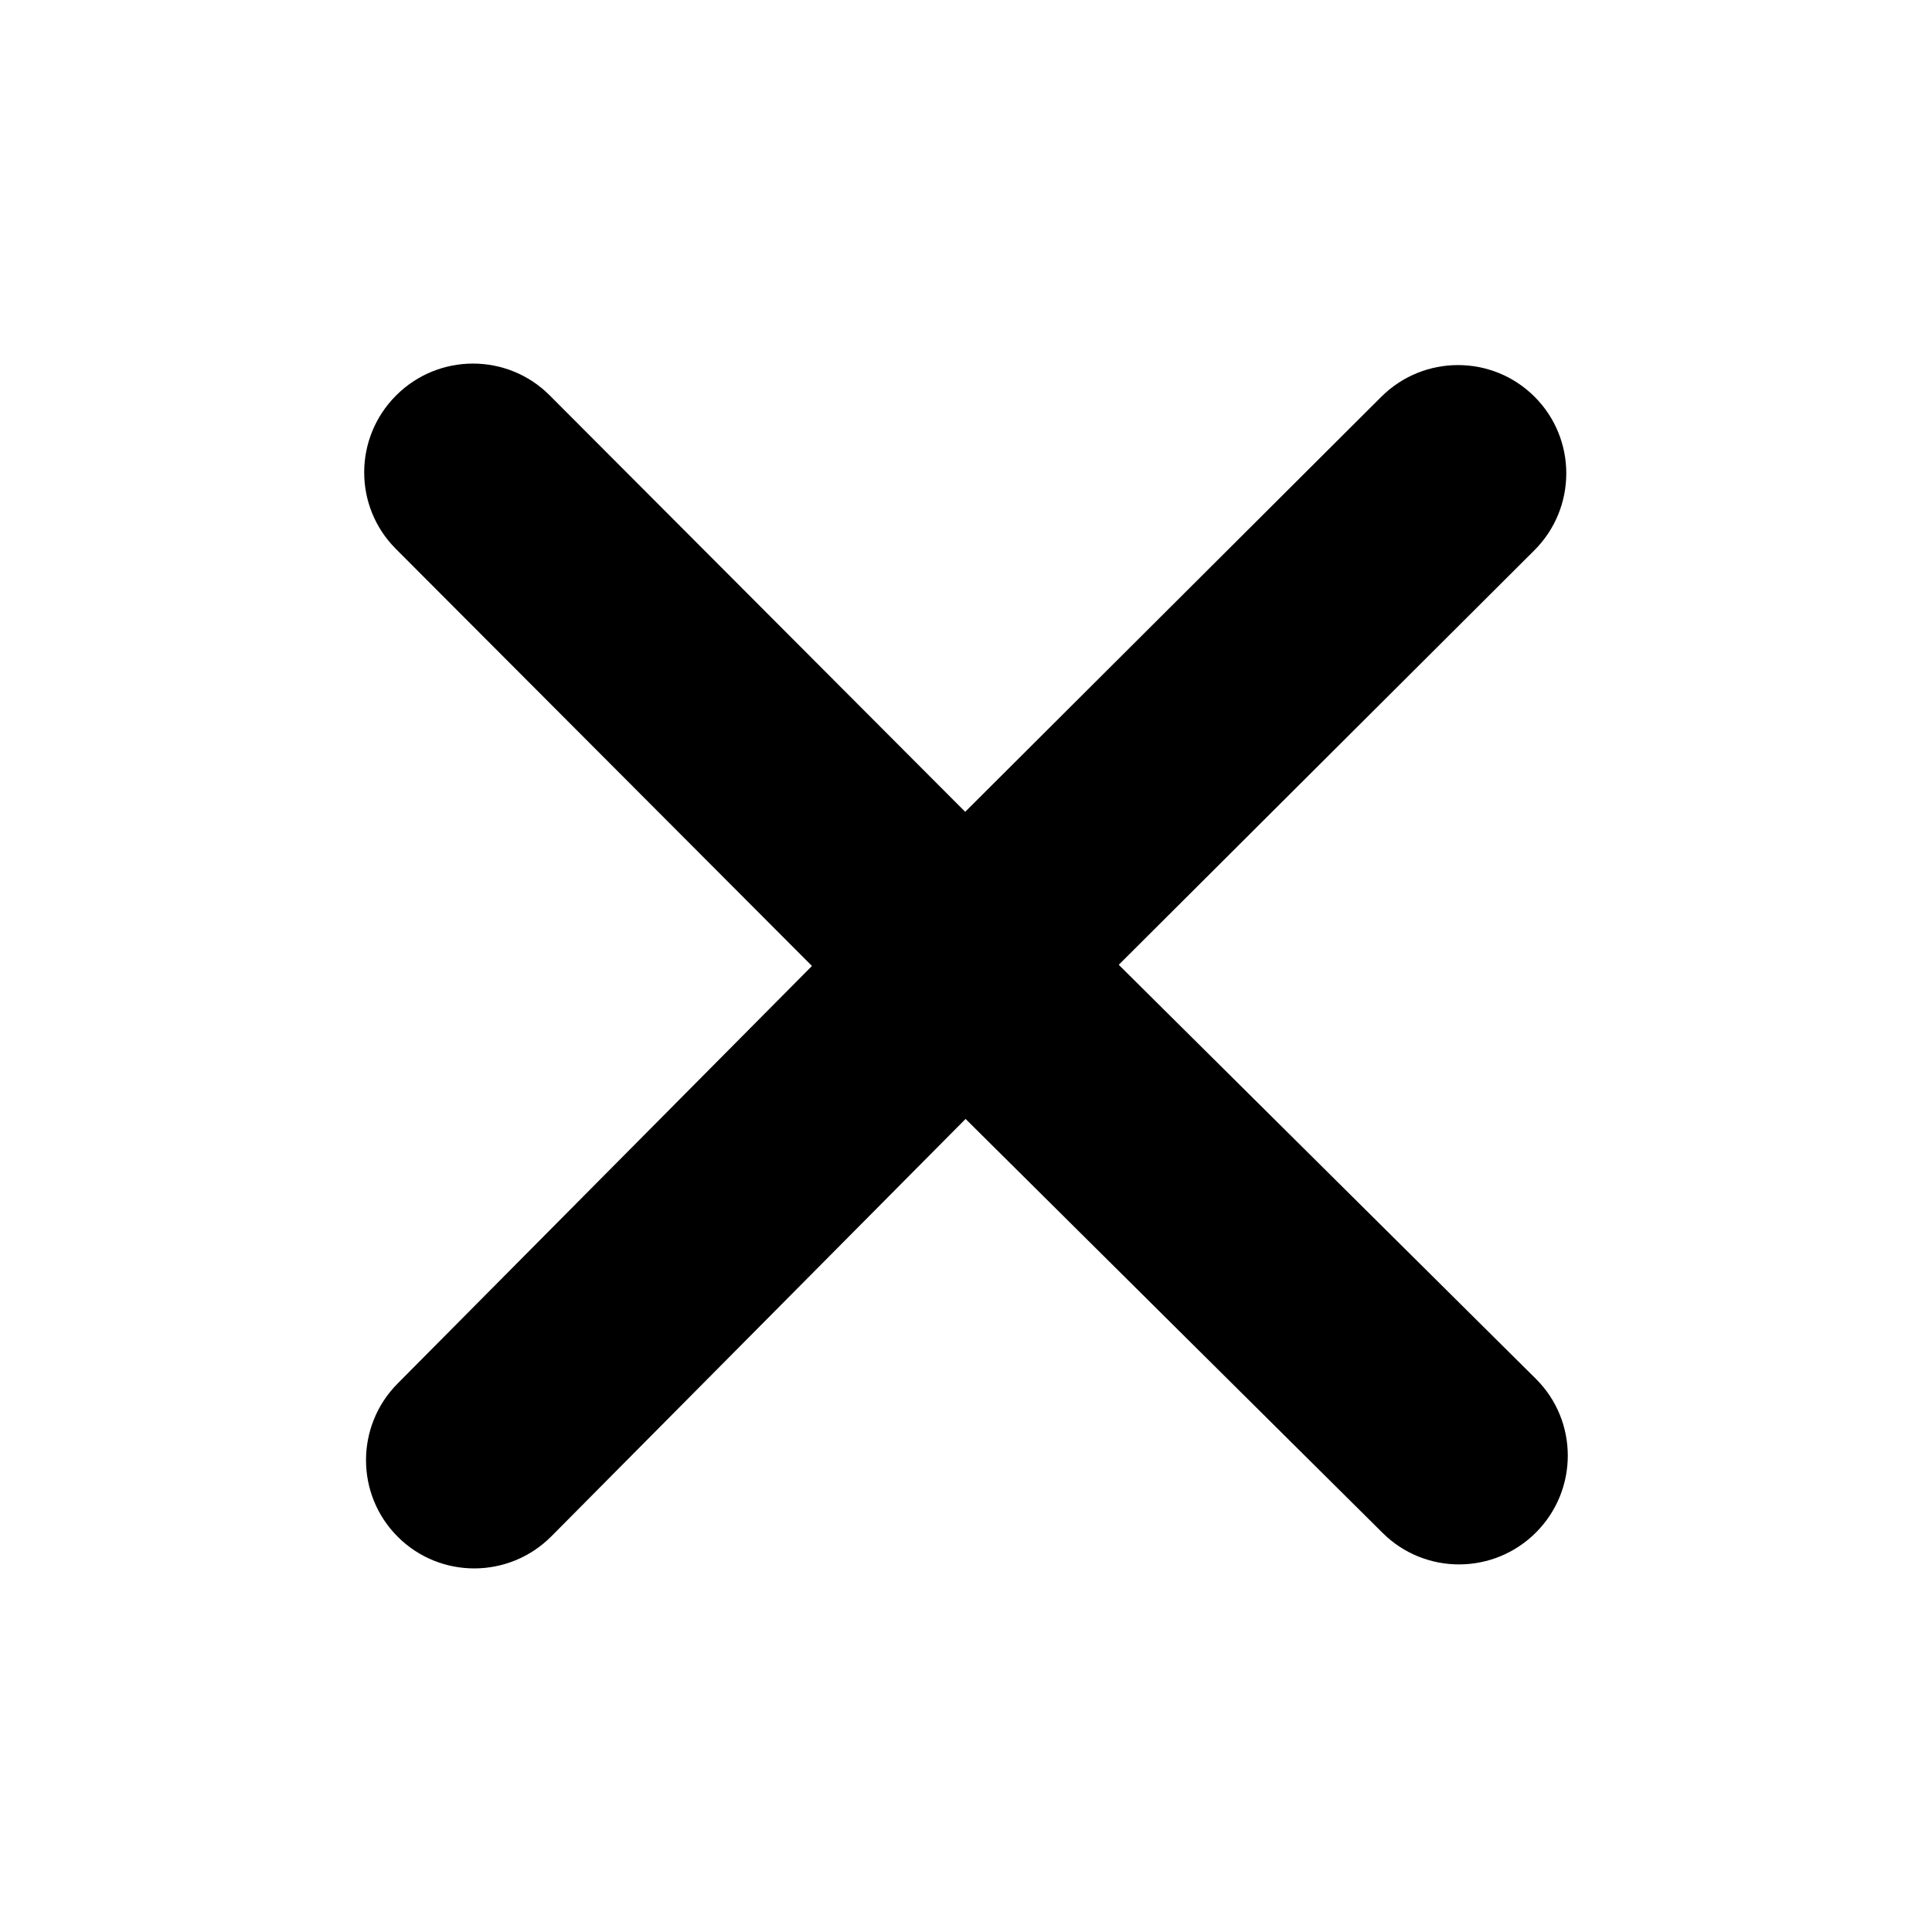 <svg width="48" height="48" viewBox="0 0 48 48" fill="none" xmlns="http://www.w3.org/2000/svg">
<g id="icon" fill="currentColor">
<path d="M24.826 21.017C26.463 22.658 26.461 25.315 24.822 26.961L24.818 26.965L13.7 38.168C12.649 39.226 10.942 39.234 9.887 38.186C8.832 37.138 8.829 35.43 9.879 34.373L20.173 23.999L9.834 13.636C8.783 12.584 8.787 10.877 9.843 9.823C10.898 8.77 12.605 8.77 13.656 9.822L24.826 21.017Z" />
<path d="M38.12 13.673L27.795 23.97L38.158 34.256C39.213 35.304 39.216 37.011 38.166 38.069C37.115 39.127 35.407 39.134 34.352 38.086L23.157 26.973L23.153 26.968C21.496 25.326 21.5 22.651 23.144 21.004L23.148 21L23.149 20.998L34.316 9.86C35.371 8.807 37.079 8.807 38.129 9.86C39.179 10.912 39.175 12.62 38.12 13.673Z" />
</g>
</svg>
